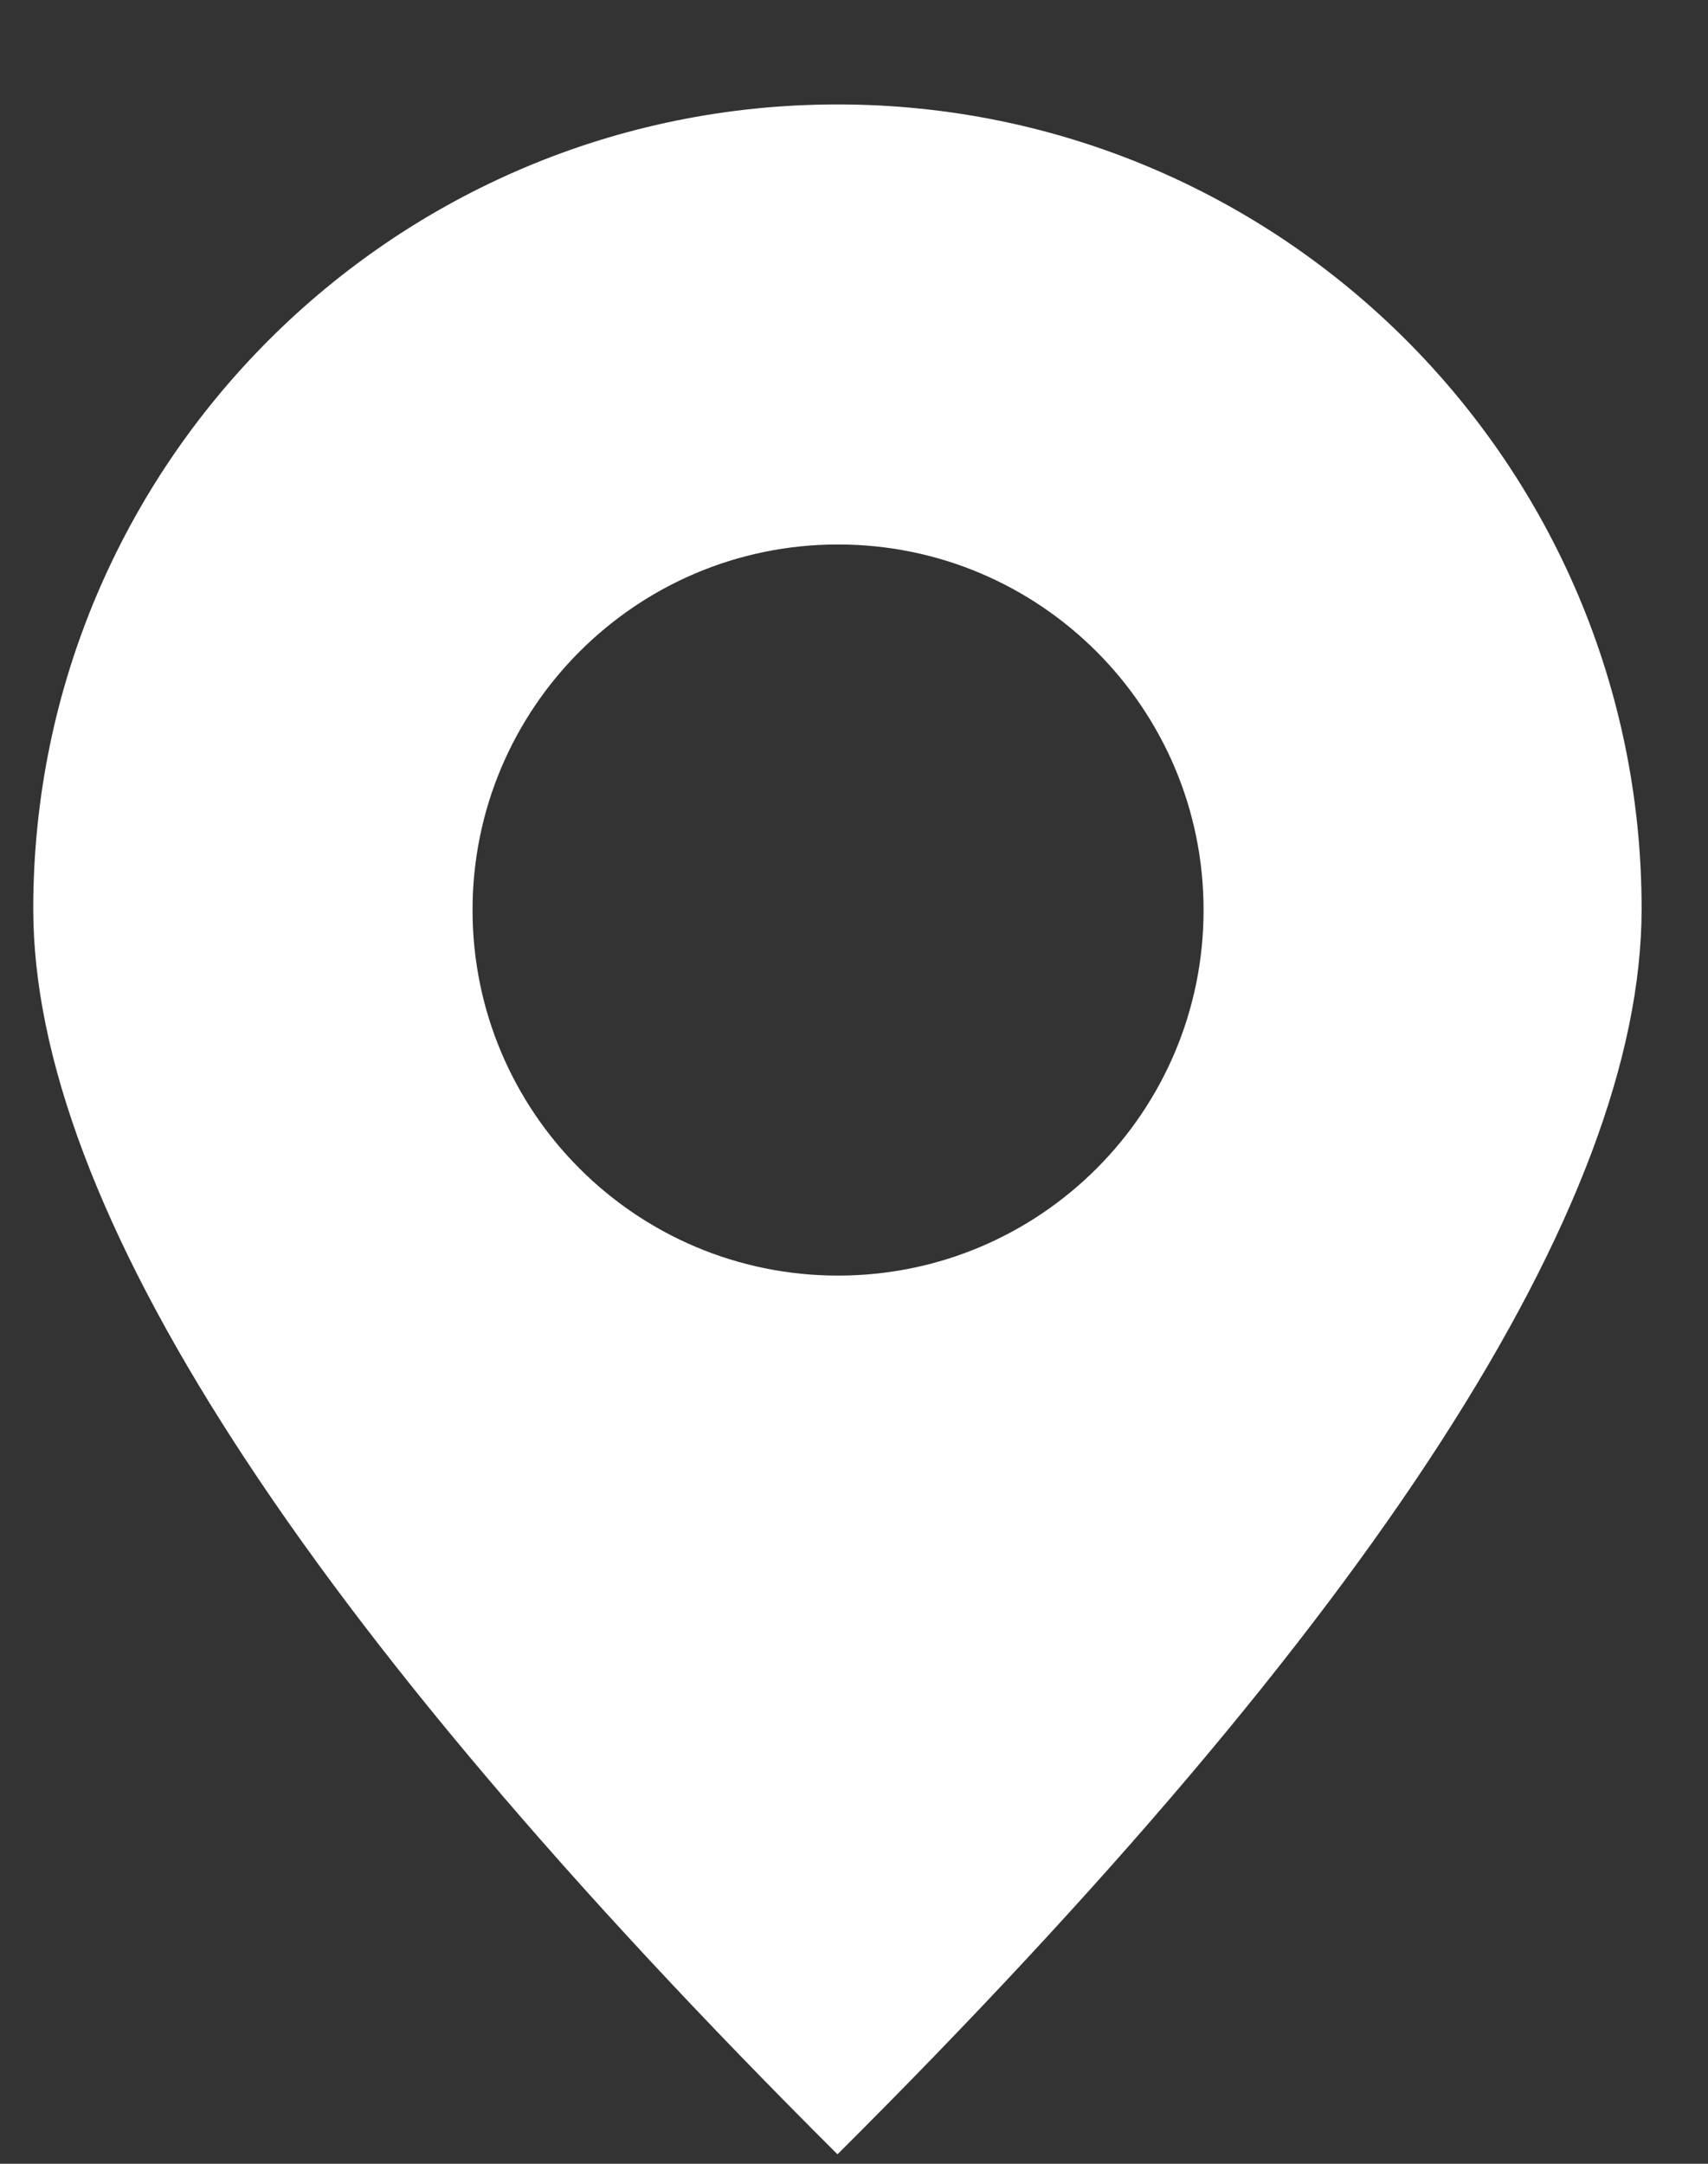<svg xmlns="http://www.w3.org/2000/svg" width="15" height="19" viewBox="0 0 15 19">
    <rect x="0" y="0" width="15" height="19" fill="#333333" stroke="none"/>
    <g fill="none" fillRule="evenodd">
        <g fill="#FFF" fillRule="nonzero">
            <g>
                <g>
                    <path d="M7.063 0c3.9 0 7.062 3.162 7.062 7.063 0 2.6-2.354 6.246-7.062 10.937C2.354 13.309 0 9.663 0 7.063 0 3.163 3.162 0 7.063 0zm.005 3.864c-1.773 0-3.21 1.438-3.21 3.21 0 1.774 1.437 3.21 3.21 3.21s3.21-1.436 3.21-3.21c0-1.772-1.437-3.21-3.21-3.21z" transform="translate(-1075, -9) translate(1075.292, 0) translate(-0, 9.917)"/>
                </g>
            </g>
        </g>
    </g>
</svg>
